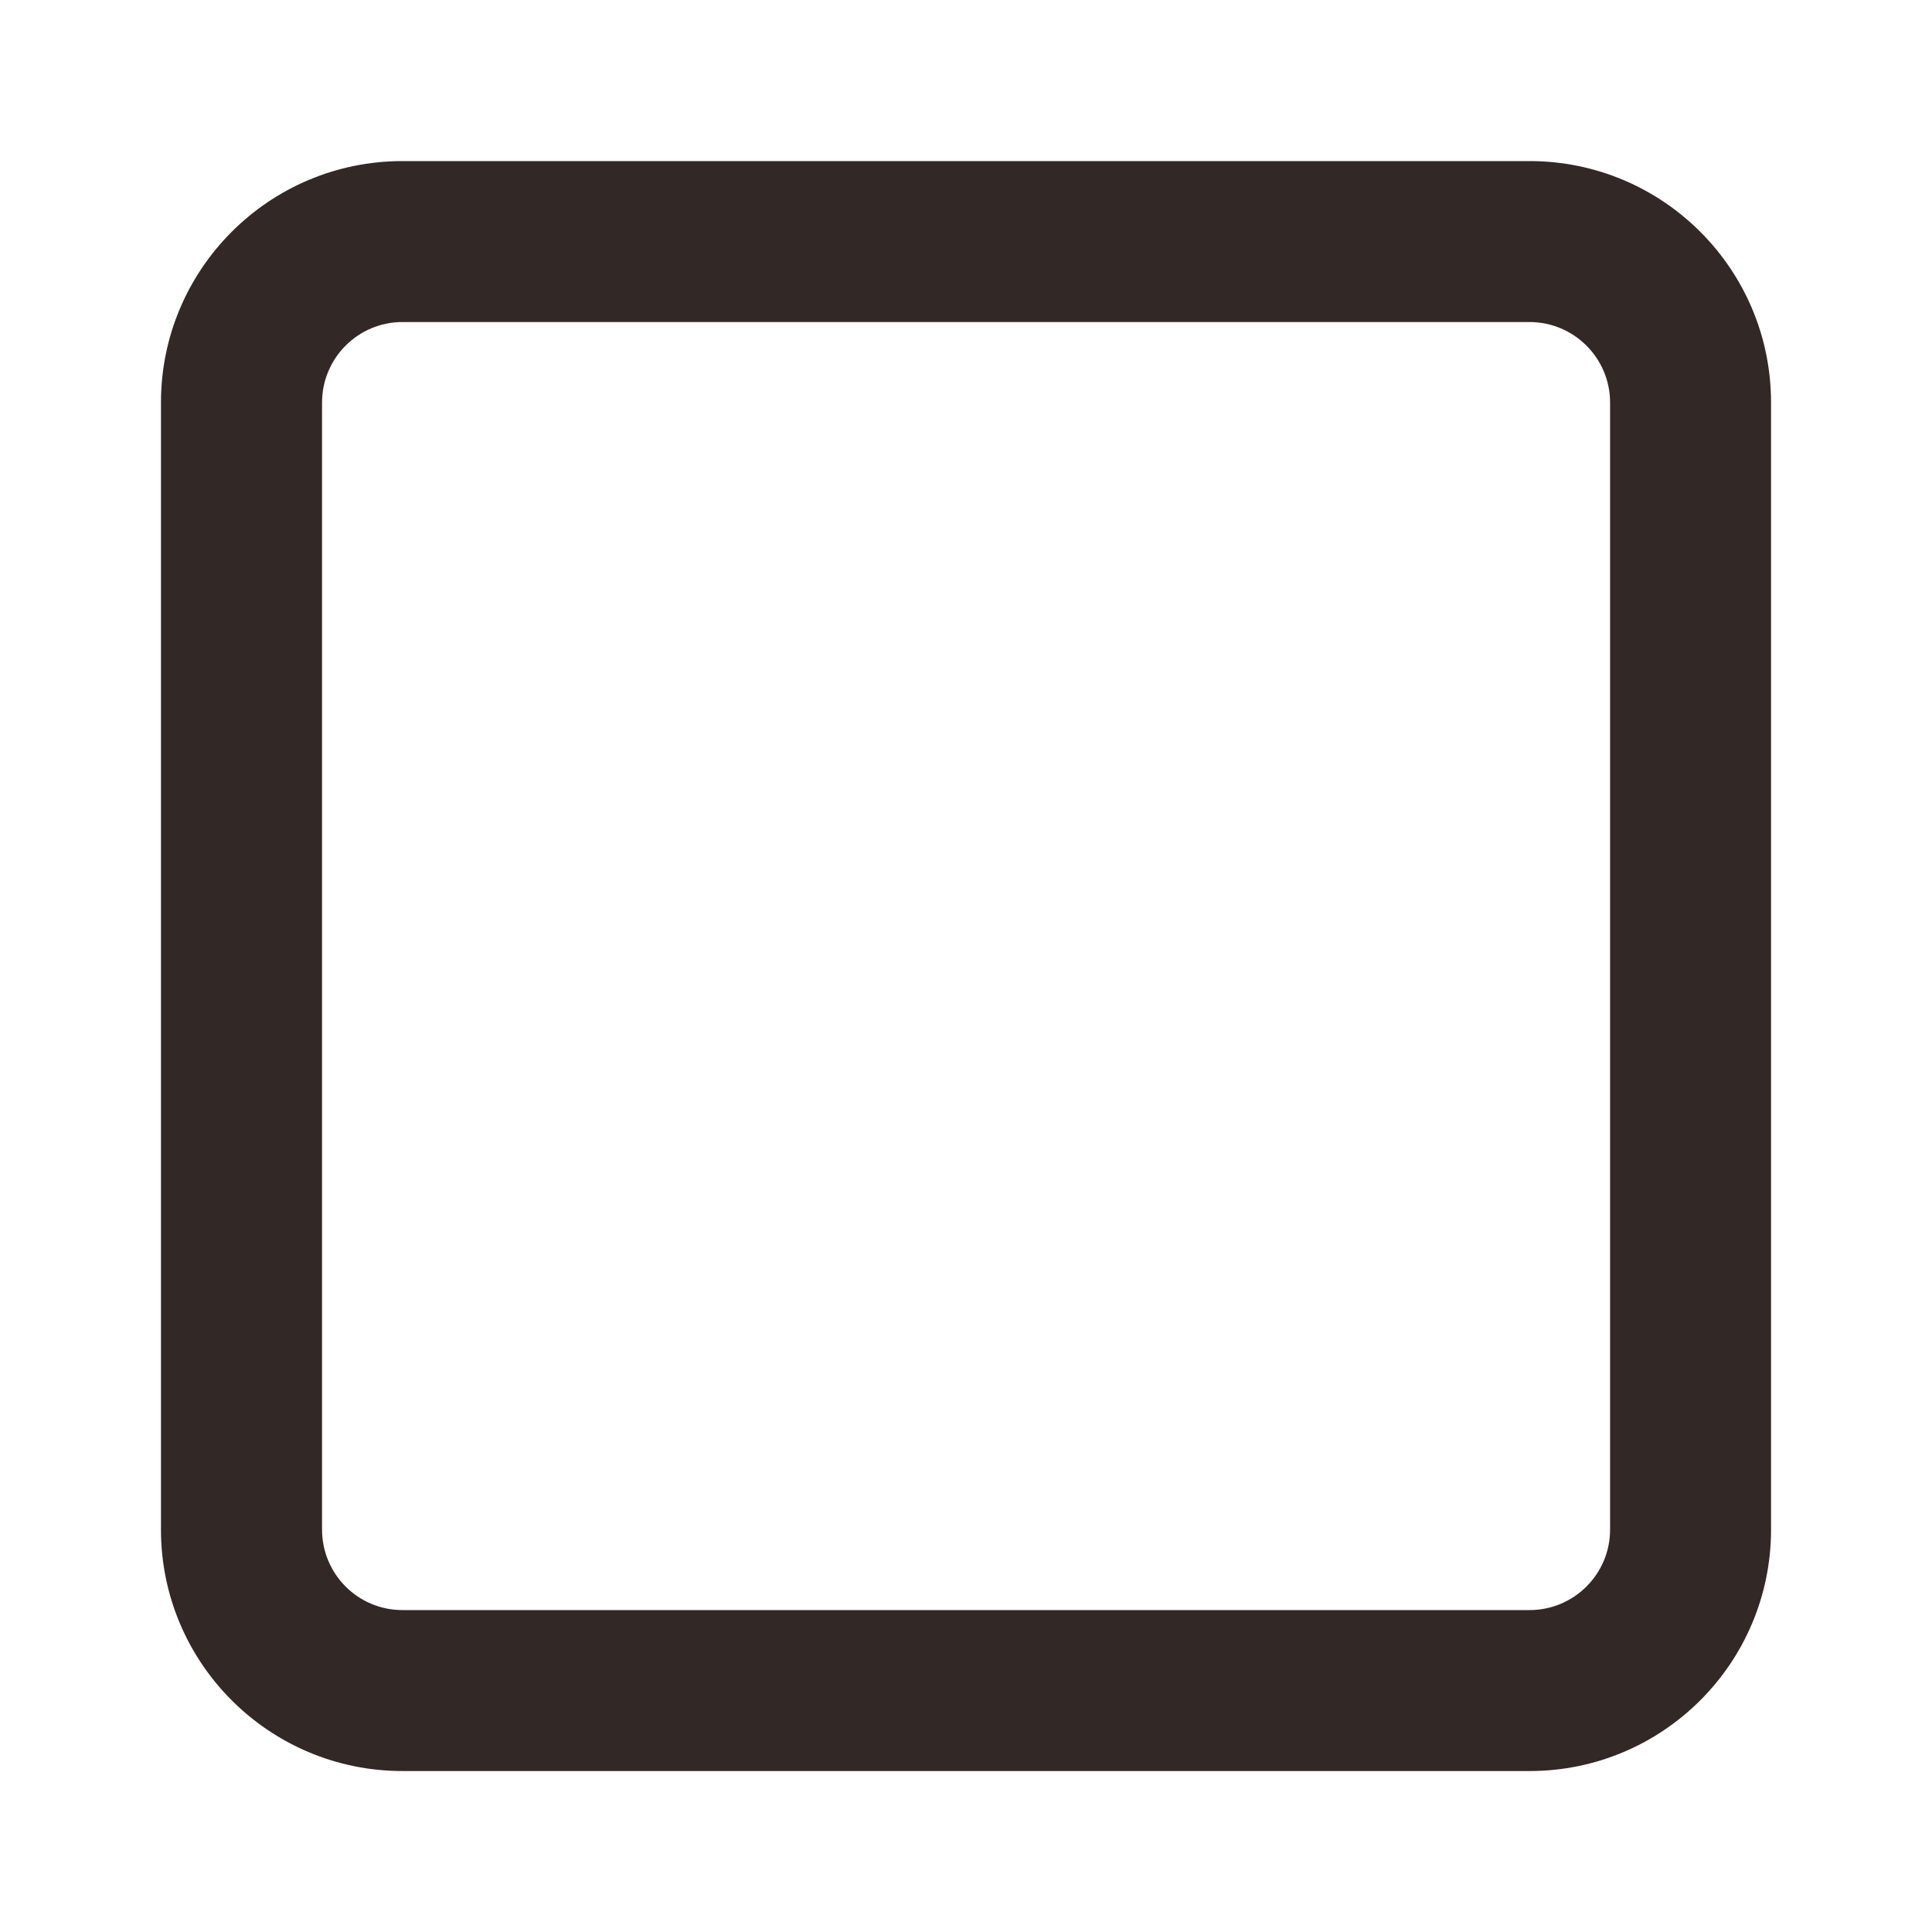<svg width="16" height="16" viewBox="0 0 16 16" fill="none" xmlns="http://www.w3.org/2000/svg">
<g id="Property 1=icon-square">
<path id="Shape" fill-rule="evenodd" clip-rule="evenodd" d="M3.333 2.667C2.965 2.667 2.667 2.966 2.667 3.334V12.667C2.667 13.036 2.965 13.334 3.333 13.334H12.667C13.035 13.334 13.334 13.036 13.334 12.667V3.334C13.334 2.966 13.035 2.667 12.667 2.667H3.333ZM1.333 3.334C1.333 2.229 2.229 1.334 3.333 1.334H12.667C13.771 1.334 14.667 2.229 14.667 3.334V12.667C14.667 13.772 13.771 14.667 12.667 14.667H3.333C2.229 14.667 1.333 13.772 1.333 12.667V3.334Z" fill="#322826"/>
</g>
</svg>
